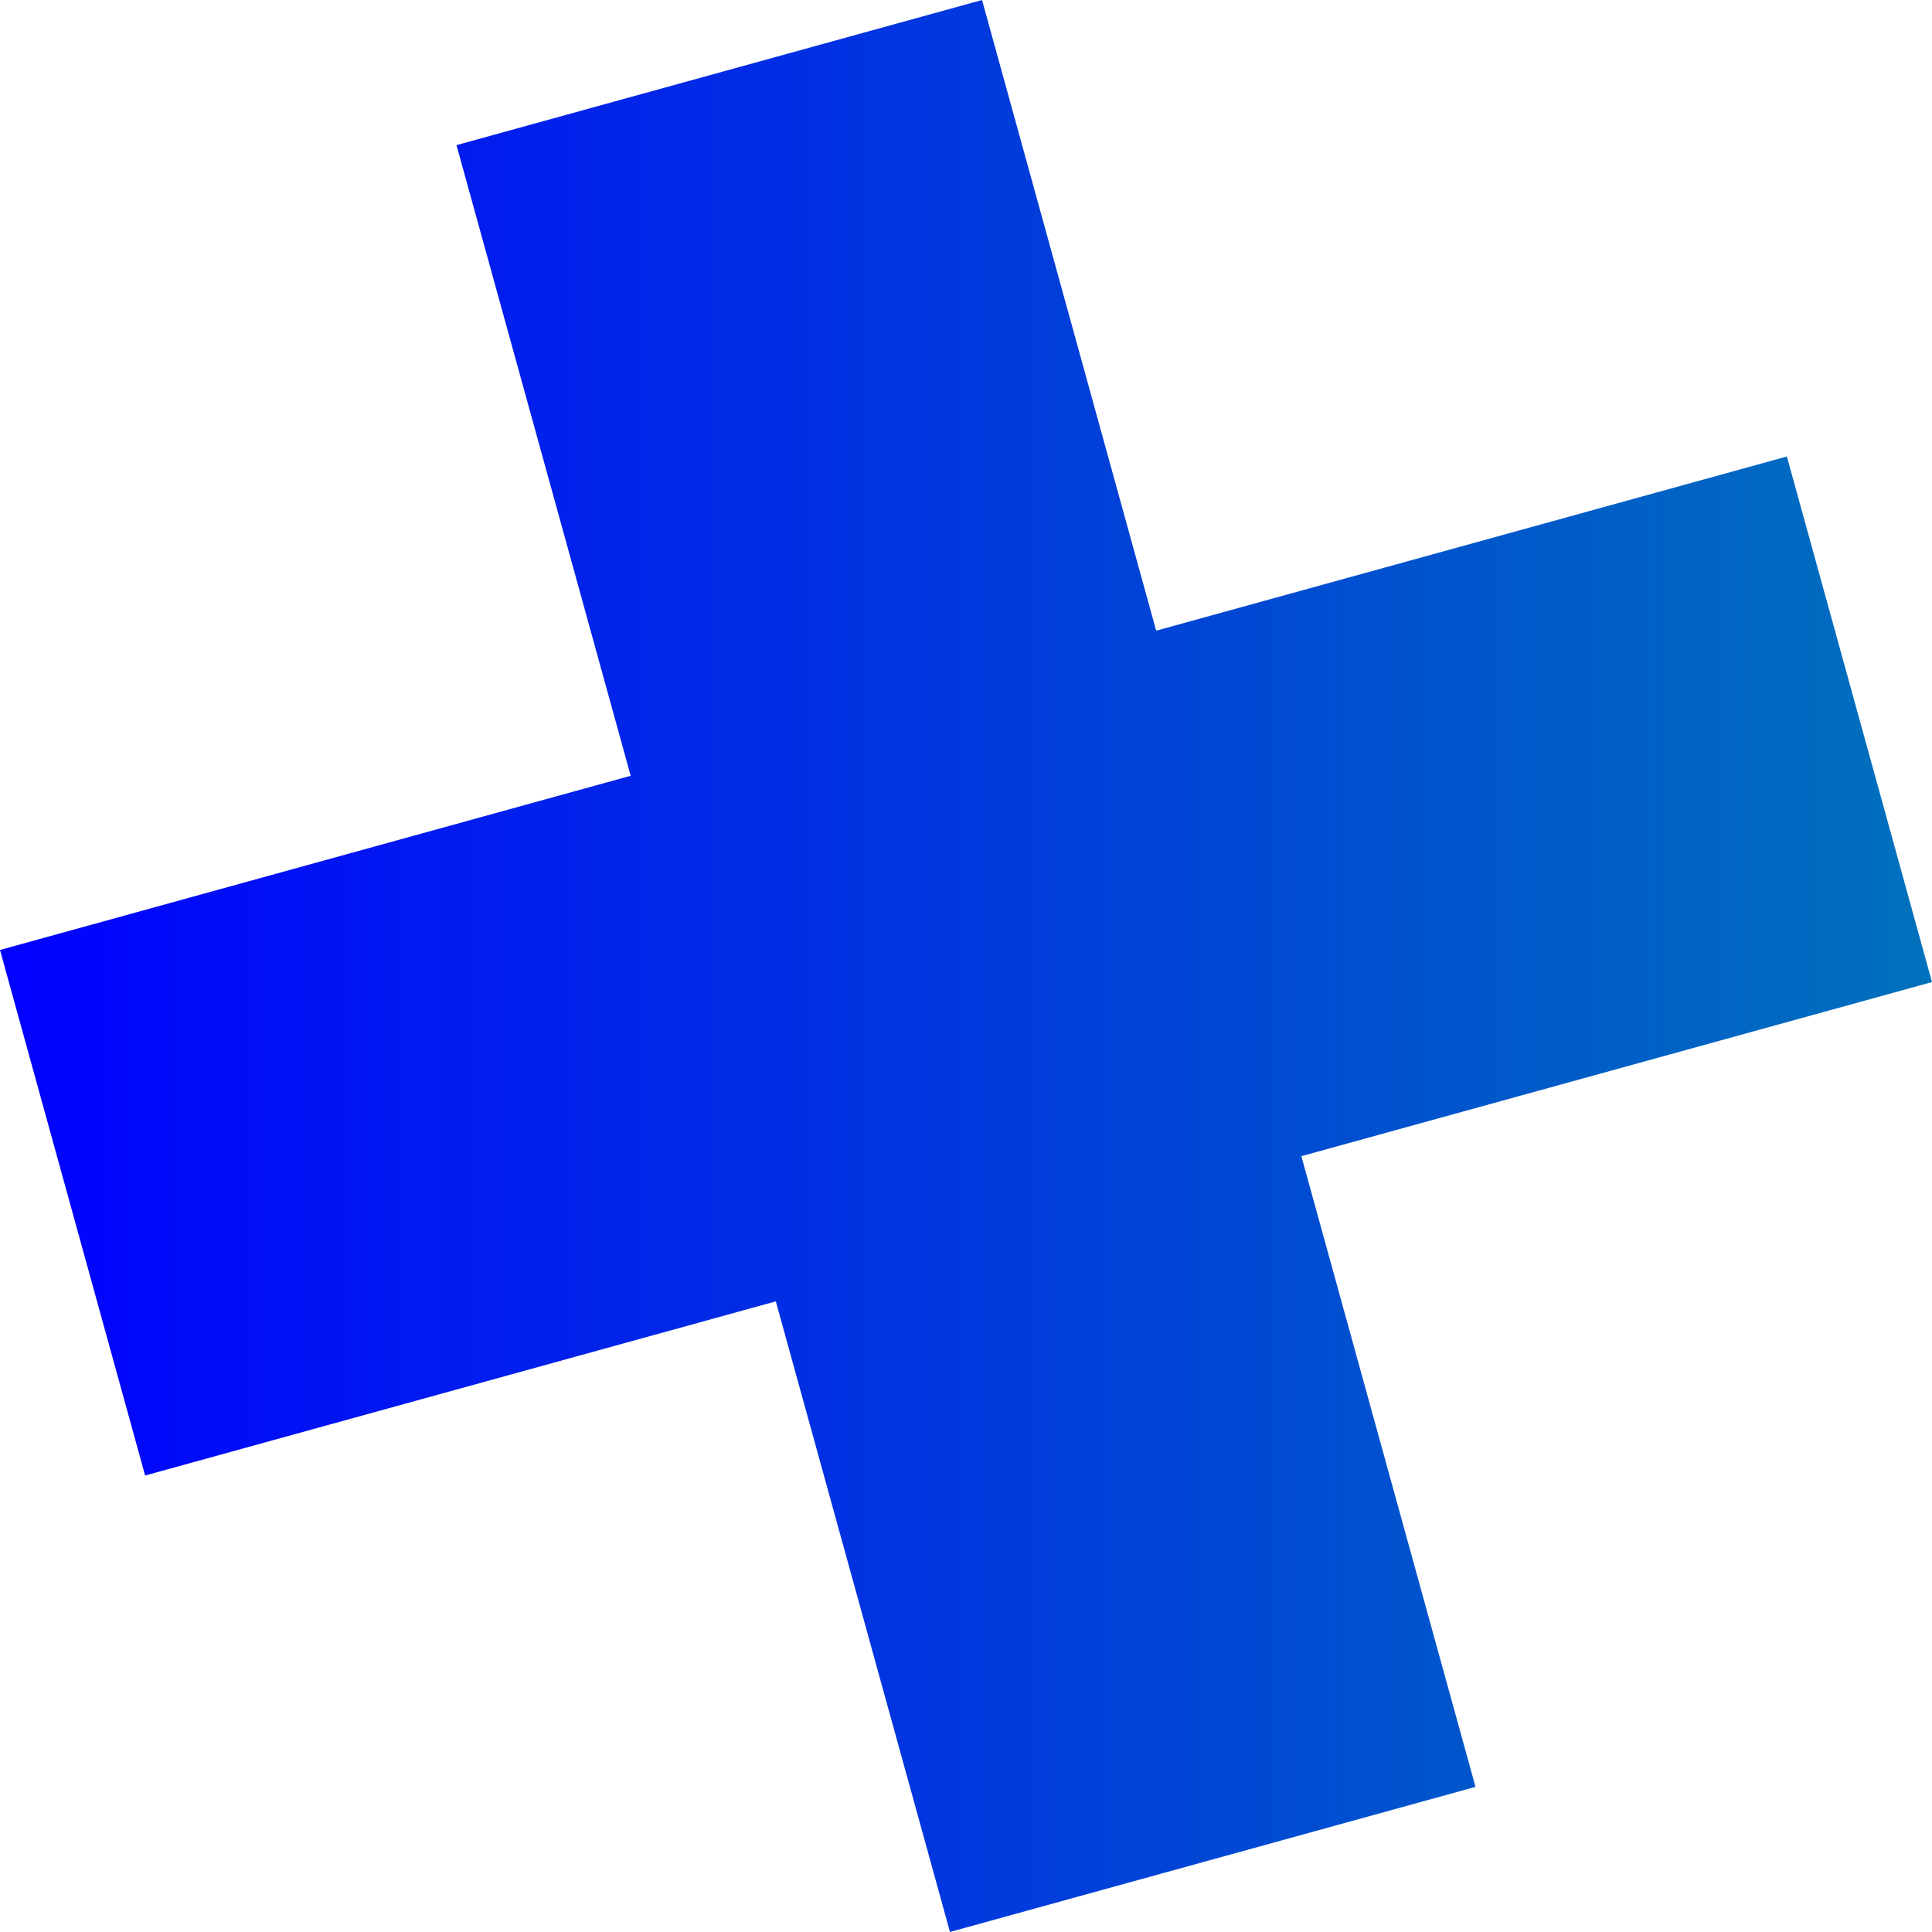<?xml version="1.0" encoding="UTF-8"?><svg id="a" xmlns="http://www.w3.org/2000/svg" xmlns:xlink="http://www.w3.org/1999/xlink" viewBox="0 0 463.39 463.38"><defs><style>.c{fill:url(#b);}</style><linearGradient id="b" x1="-22.55" y1="223.81" x2="440.84" y2="223.81" gradientTransform="translate(440.84 455.5) rotate(-180)" gradientUnits="userSpaceOnUse"><stop offset="0" stop-color="#0071bc"/><stop offset="1" stop-color="blue"/></linearGradient></defs><polygon class="c" points="0 227.85 34.81 353.9 186.08 312.13 227.85 463.38 353.9 428.58 312.13 277.31 463.39 235.55 428.58 109.49 277.31 151.27 235.54 0 109.49 34.81 151.27 186.07 0 227.85"/></svg>